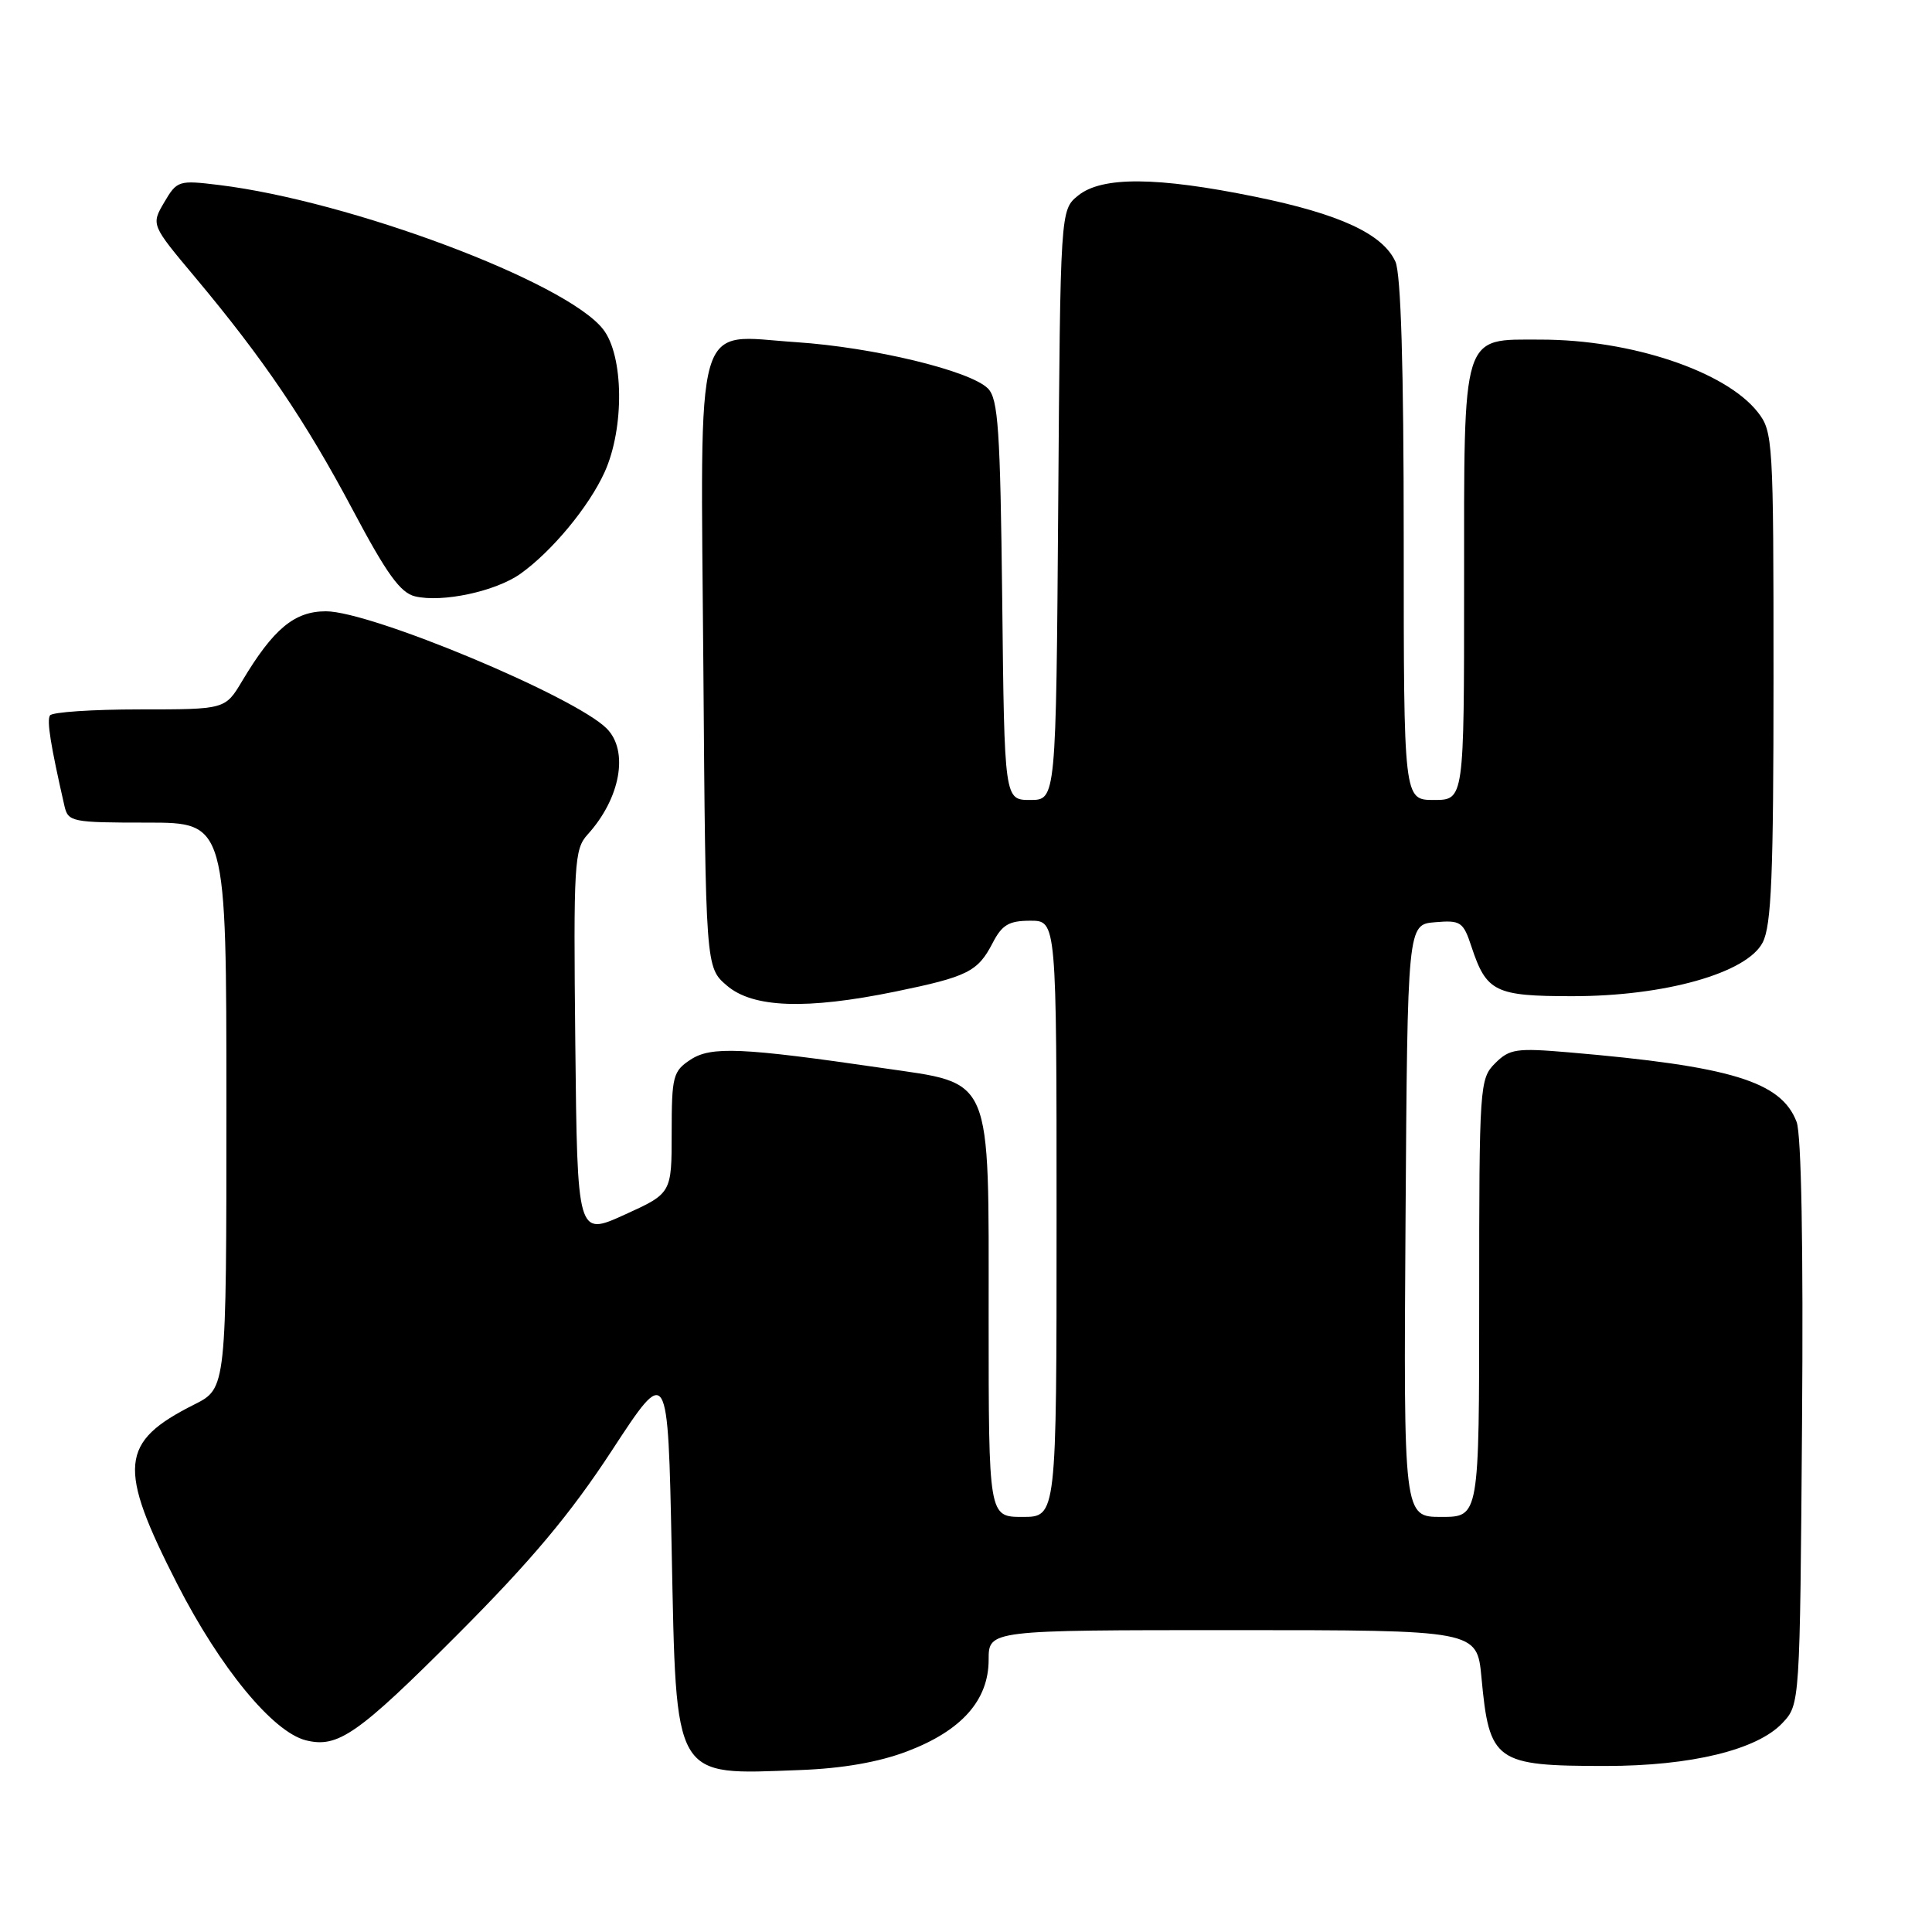 <?xml version="1.0" encoding="UTF-8" standalone="no"?>
<!DOCTYPE svg PUBLIC "-//W3C//DTD SVG 1.1//EN" "http://www.w3.org/Graphics/SVG/1.1/DTD/svg11.dtd" >
<svg xmlns="http://www.w3.org/2000/svg" xmlns:xlink="http://www.w3.org/1999/xlink" version="1.1" viewBox="0 0 256 256">
 <g >
 <path fill="currentColor"
d=" M 120.21 232.06 C 127.42 229.32 131.00 225.29 131.00 219.92 C 131.00 216.00 131.00 216.00 163.36 216.00 C 195.71 216.00 195.71 216.00 196.30 222.26 C 197.34 233.45 198.11 234.00 212.75 234.00 C 224.07 234.00 232.83 231.87 236.18 228.31 C 238.50 225.84 238.50 225.84 238.78 188.58 C 238.96 165.21 238.69 150.32 238.06 148.66 C 236.02 143.30 229.39 141.28 207.86 139.44 C 200.93 138.85 200.02 138.98 198.11 140.89 C 196.06 142.94 196.00 143.84 196.00 172.00 C 196.00 201.00 196.00 201.00 190.99 201.00 C 185.98 201.00 185.98 201.00 186.24 161.75 C 186.50 122.50 186.50 122.50 190.15 122.20 C 193.55 121.91 193.89 122.14 194.98 125.45 C 196.96 131.43 198.11 132.00 208.32 132.00 C 220.59 132.01 231.46 128.94 233.56 124.89 C 234.73 122.63 235.00 115.96 235.00 89.68 C 235.00 58.30 234.93 57.19 232.91 54.61 C 228.65 49.19 216.11 45.00 204.16 45.00 C 193.59 45.00 194.00 43.69 194.00 77.72 C 194.00 106.00 194.00 106.00 190.00 106.00 C 186.00 106.00 186.00 106.00 186.00 71.55 C 186.00 48.56 185.63 36.29 184.90 34.67 C 183.22 30.99 177.51 28.35 166.32 26.07 C 153.30 23.41 146.01 23.36 142.86 25.91 C 140.50 27.82 140.50 27.82 140.22 66.91 C 139.93 106.00 139.93 106.00 136.51 106.00 C 133.09 106.00 133.09 106.00 132.80 79.53 C 132.54 56.90 132.27 52.84 130.90 51.47 C 128.53 49.11 115.73 46.02 105.50 45.34 C 91.80 44.44 92.83 40.82 93.20 88.48 C 93.50 128.18 93.50 128.18 96.31 130.59 C 99.76 133.56 106.84 133.81 118.64 131.39 C 128.22 129.42 129.56 128.75 131.52 124.97 C 132.77 122.54 133.68 122.00 136.53 122.00 C 140.00 122.00 140.00 122.00 140.00 161.50 C 140.00 201.00 140.00 201.00 135.50 201.00 C 131.00 201.00 131.00 201.00 131.00 174.56 C 131.00 142.10 131.67 143.67 117.00 141.53 C 98.27 138.80 94.23 138.62 91.50 140.41 C 89.18 141.93 89.00 142.61 89.00 150.08 C 89.00 158.12 89.00 158.12 82.75 160.96 C 76.50 163.80 76.50 163.80 76.23 138.23 C 75.98 114.34 76.09 112.53 77.86 110.58 C 82.22 105.78 83.35 99.49 80.38 96.52 C 76.11 92.26 49.15 81.00 43.19 81.00 C 39.01 81.00 36.22 83.32 32.08 90.25 C 29.84 94.00 29.84 94.00 18.48 94.00 C 12.23 94.00 6.89 94.36 6.62 94.80 C 6.19 95.51 6.68 98.63 8.53 106.75 C 9.02 108.91 9.47 109.00 19.52 109.00 C 30.00 109.00 30.00 109.00 30.00 146.48 C 30.00 183.96 30.00 183.96 25.75 186.10 C 15.84 191.08 15.54 194.34 23.50 209.92 C 29.19 221.03 36.16 229.50 40.53 230.60 C 44.77 231.66 47.40 229.83 60.59 216.62 C 70.37 206.82 75.56 200.64 81.09 192.18 C 88.50 180.85 88.50 180.85 89.00 205.32 C 89.63 236.16 89.05 235.17 106.00 234.54 C 111.65 234.33 116.42 233.50 120.21 232.06 Z  M 68.96 76.03 C 73.14 73.05 78.02 67.16 80.11 62.57 C 82.76 56.73 82.66 47.10 79.90 43.61 C 74.98 37.35 46.44 26.64 29.00 24.51 C 23.67 23.86 23.45 23.93 21.76 26.81 C 20.02 29.78 20.02 29.78 25.87 36.76 C 34.92 47.57 40.50 55.81 46.76 67.60 C 51.23 76.03 53.05 78.56 55.00 79.02 C 58.60 79.88 65.68 78.36 68.96 76.03 Z "/>
</g>
</svg>
